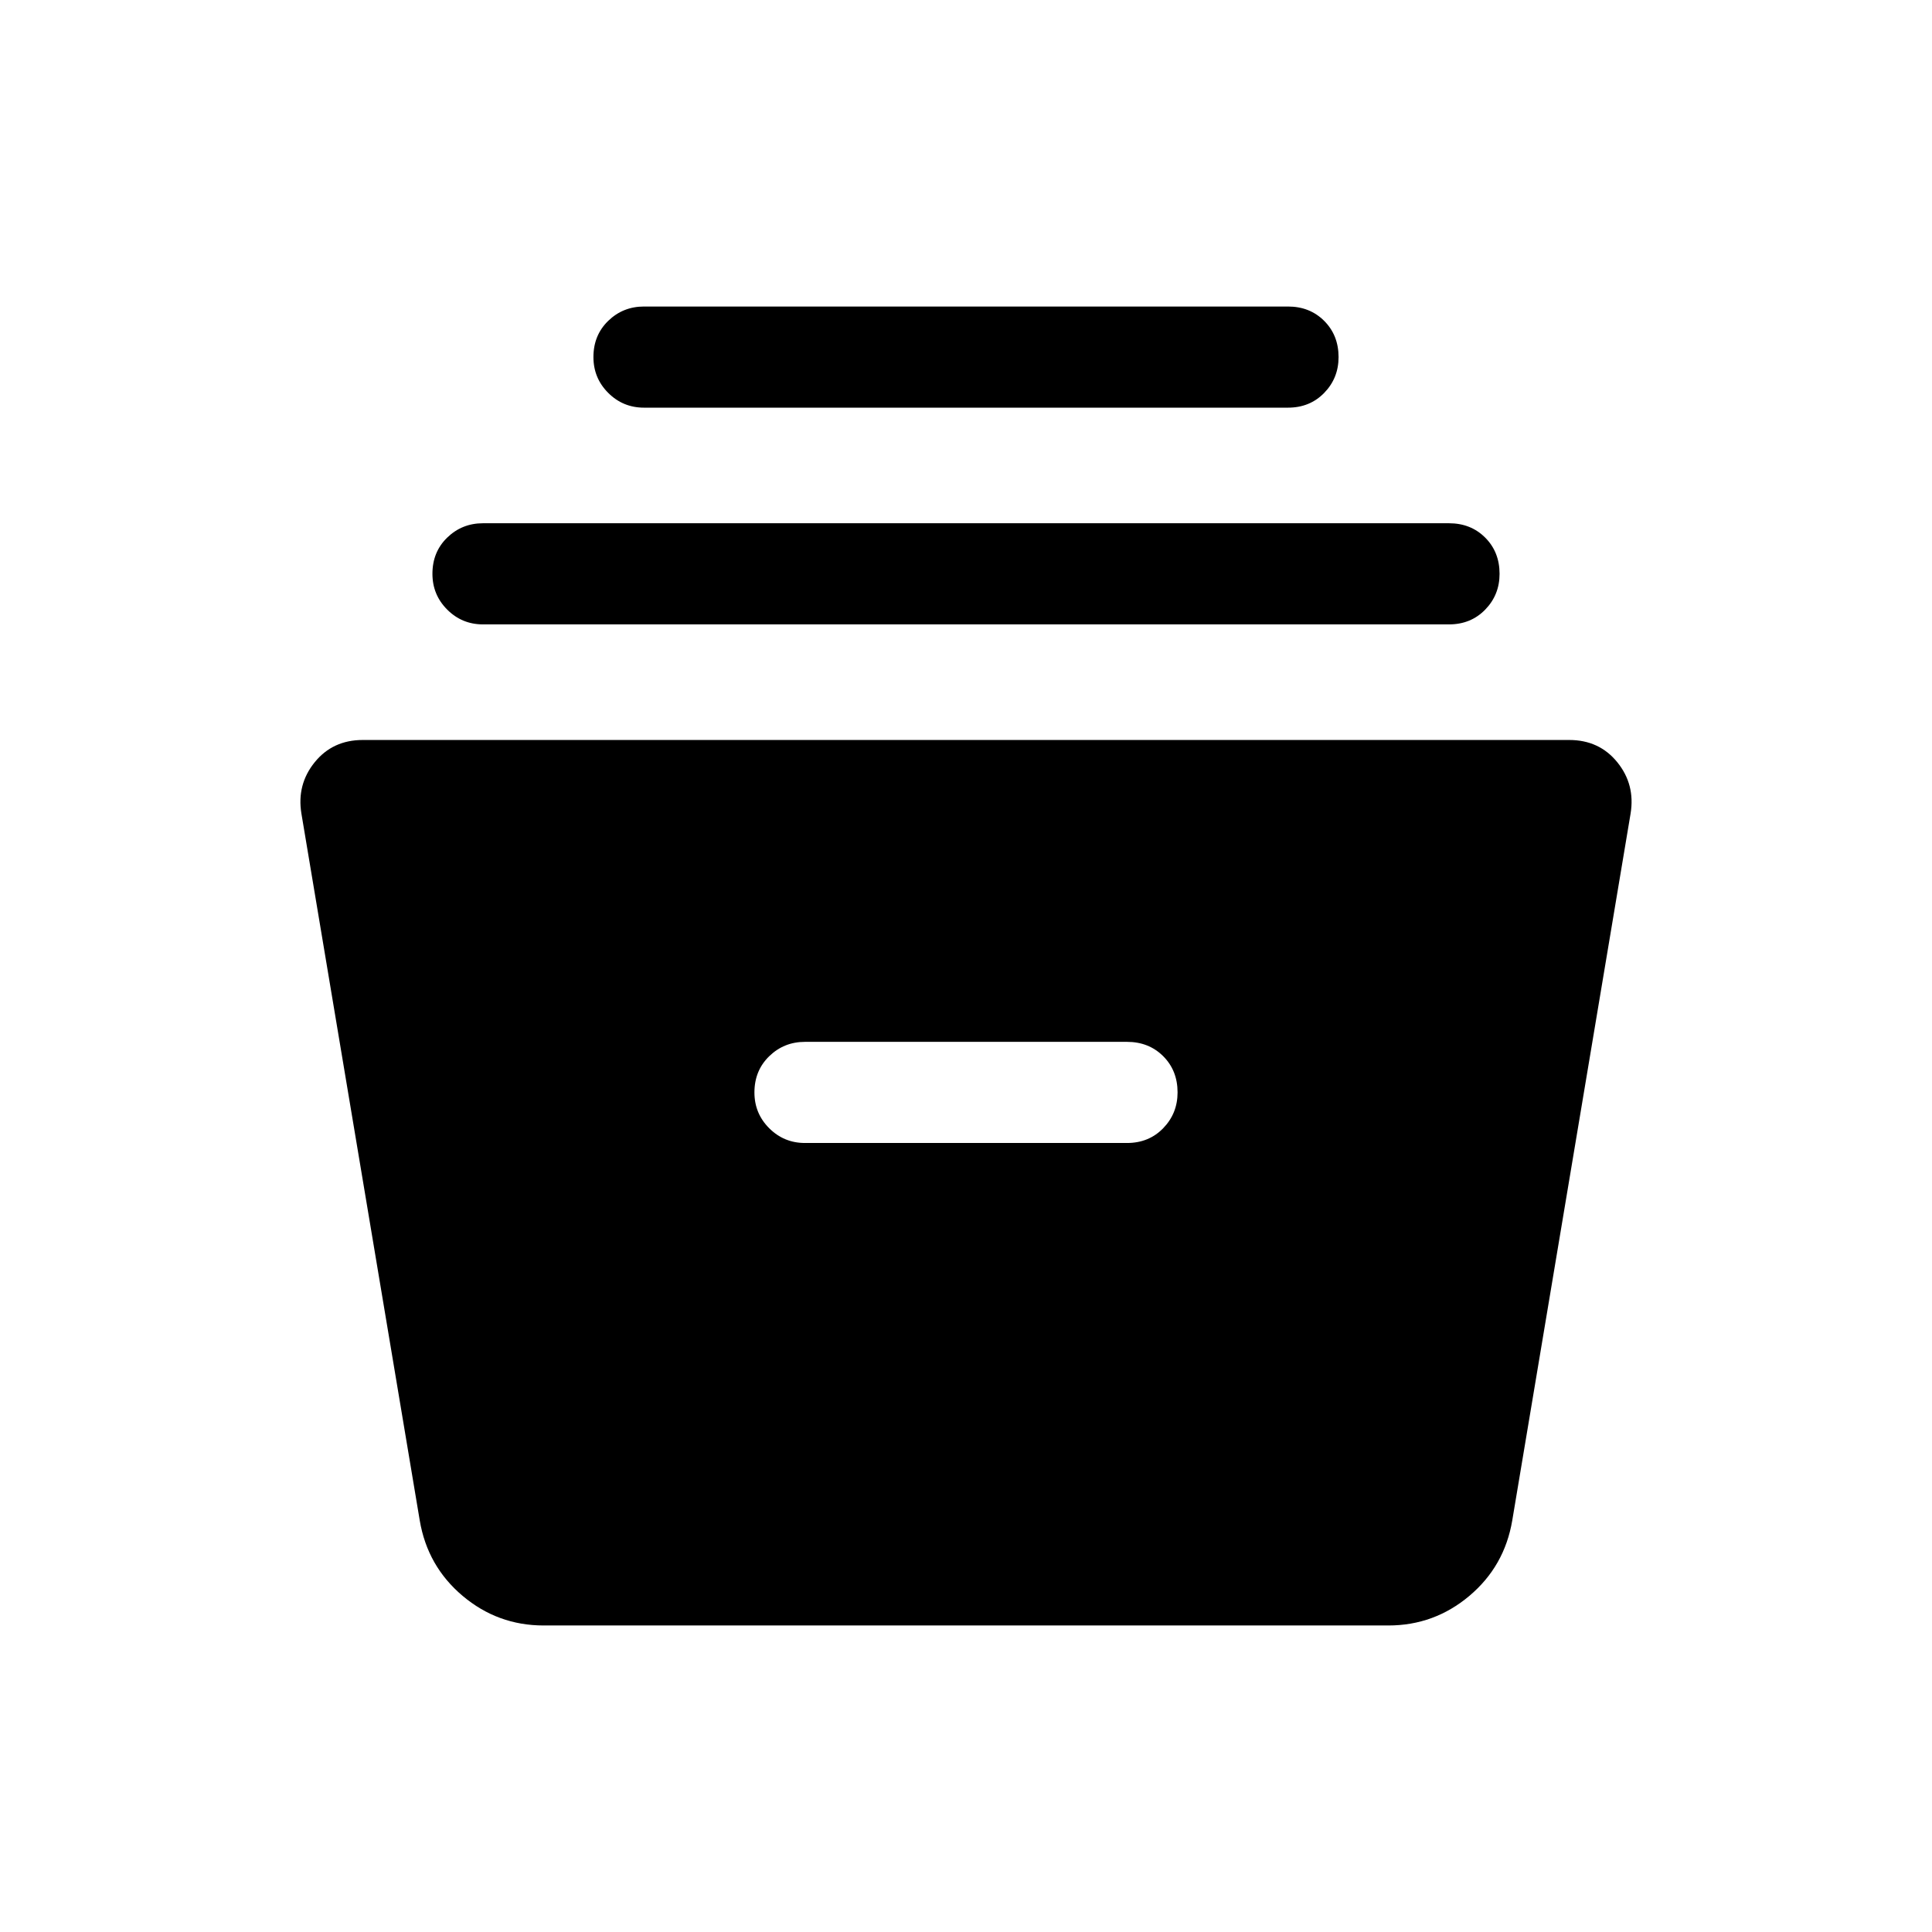 <svg xmlns="http://www.w3.org/2000/svg" height="40" viewBox="0 -960 960 960" width="40"><path d="M270.129-152.31q-22.791 0-40.254-14.71-17.463-14.71-21.31-37.495l-58.798-351.242q-2.355-14.422 6.605-25.486 8.959-11.064 23.911-11.064h599.434q14.952 0 23.911 11.064 8.96 11.064 6.605 25.486l-58.798 351.242q-3.847 22.785-21.31 37.495-17.463 14.71-40.254 14.71H270.129ZM400-392.053h160q10.852 0 17.99-7.347 7.137-7.346 7.137-17.794 0-10.858-7.137-17.986-7.138-7.128-17.99-7.128H400q-10.442 0-17.785 7.142-7.342 7.141-7.342 17.999 0 10.448 7.342 17.781 7.343 7.333 17.785 7.333ZM240-649.744q-10.442 0-17.785-7.346-7.342-7.347-7.342-17.795 0-10.858 7.342-17.986 7.343-7.128 17.785-7.128h480q10.852 0 17.99 7.142 7.137 7.141 7.137 17.999 0 10.448-7.137 17.781-7.138 7.333-17.99 7.333H240Zm80-107.691q-10.442 0-17.785-7.347-7.342-7.346-7.342-17.794 0-10.858 7.342-17.986 7.343-7.128 17.785-7.128h320q10.852 0 17.99 7.142 7.137 7.141 7.137 17.999 0 10.448-7.137 17.781-7.138 7.333-17.99 7.333H320Z"/></svg>